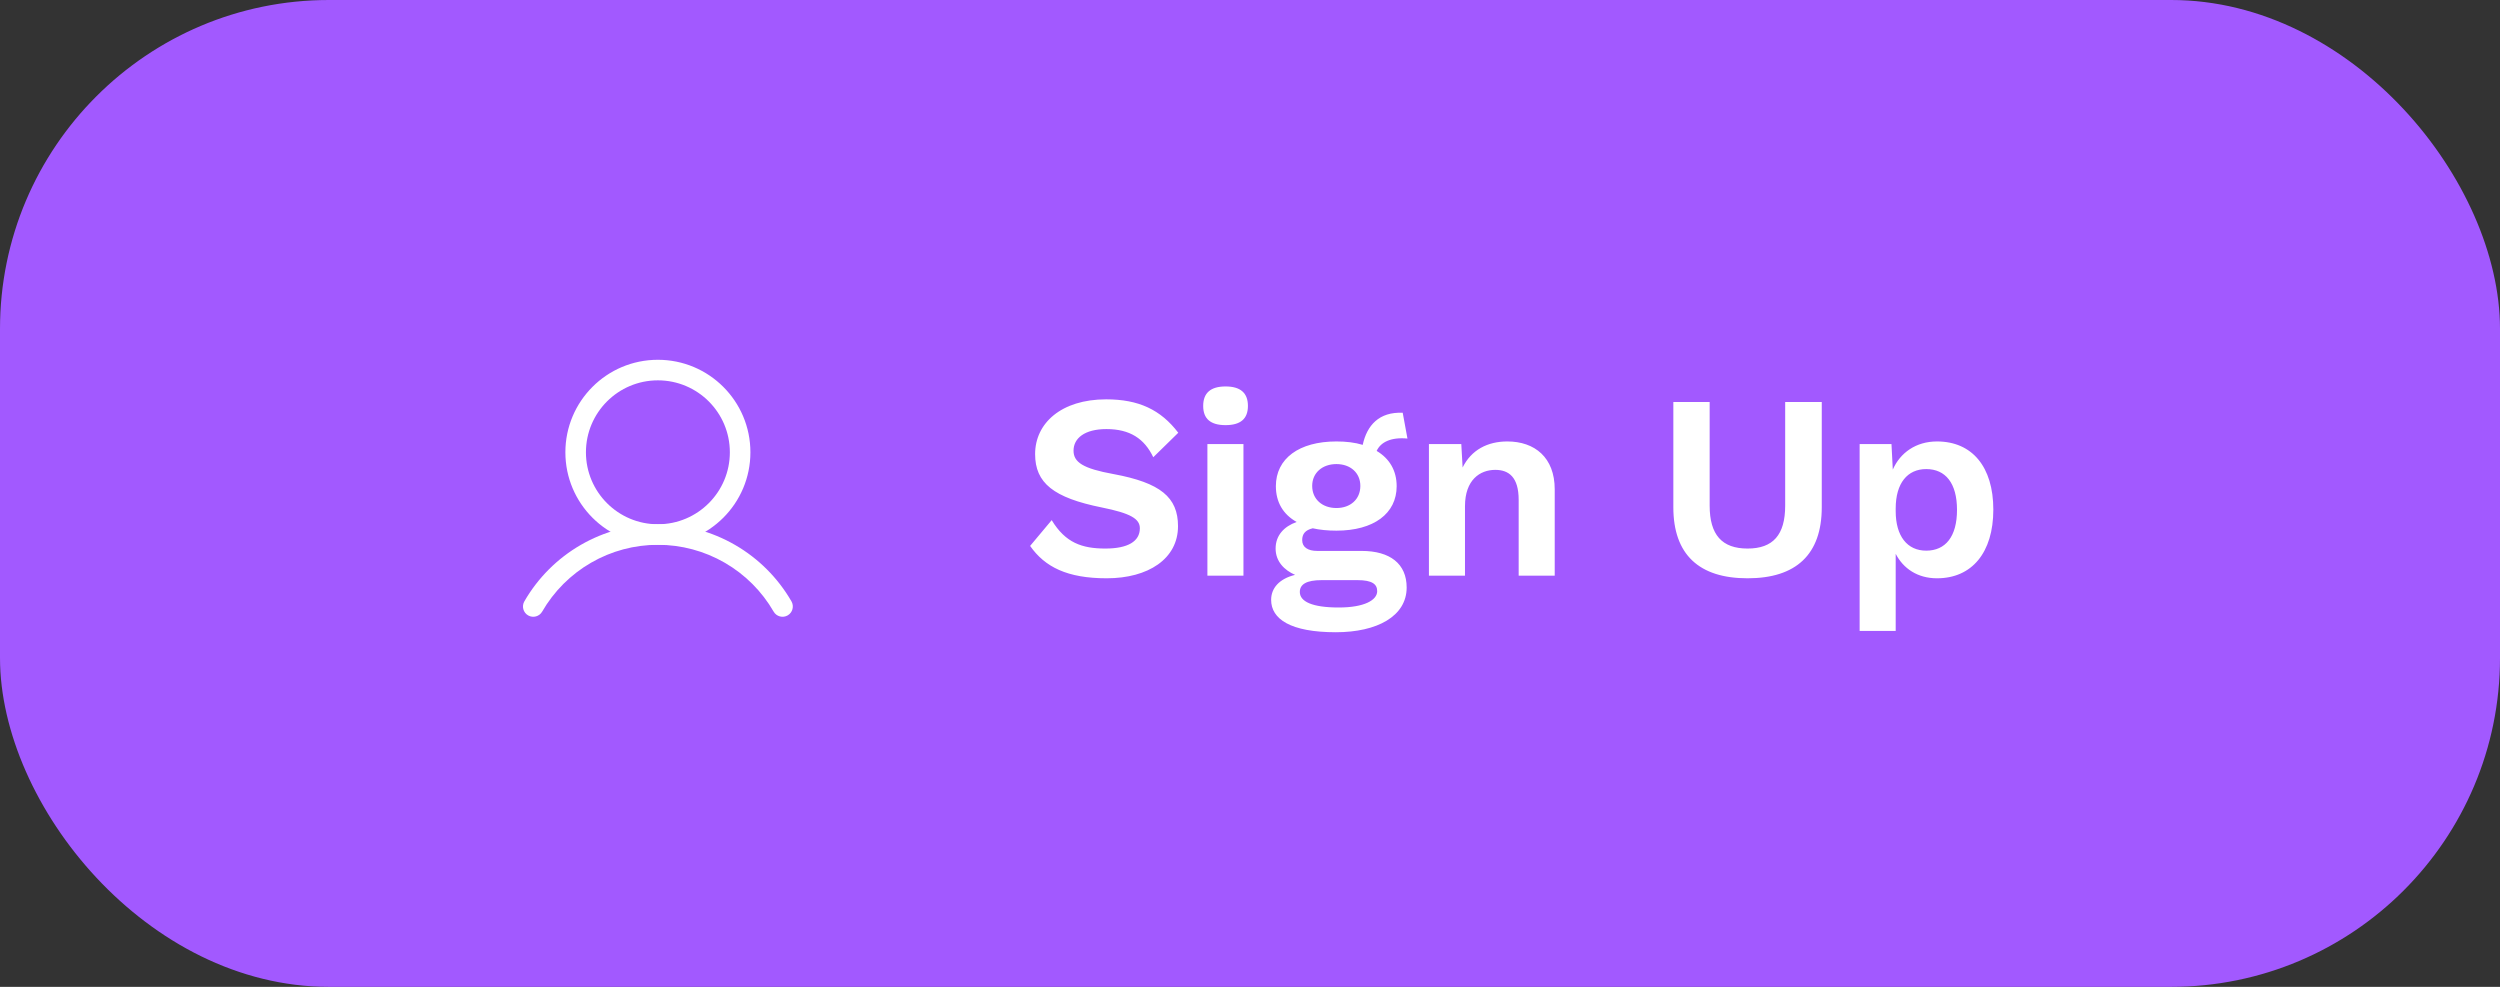 <svg width="152" height="60" viewBox="0 0 152 60" fill="none" xmlns="http://www.w3.org/2000/svg">
<rect x="0" y="0" width="152" height="60" fill="#333333" stroke="none"/>
<rect width="152" height="60" rx="20" fill="#A259FF"/>
<path fill-rule="evenodd" clip-rule="evenodd" d="M40 23.125C37.584 23.125 35.625 25.084 35.625 27.5C35.625 29.916 37.584 31.875 40 31.875C42.416 31.875 44.375 29.916 44.375 27.5C44.375 25.084 42.416 23.125 40 23.125ZM34.375 27.5C34.375 24.393 36.893 21.875 40 21.875C43.107 21.875 45.625 24.393 45.625 27.5C45.625 30.607 43.107 33.125 40 33.125C36.893 33.125 34.375 30.607 34.375 27.5Z" fill="white"/>
<path fill-rule="evenodd" clip-rule="evenodd" d="M40 33.124C38.574 33.124 37.172 33.499 35.937 34.213C34.702 34.926 33.676 35.952 32.963 37.187C32.791 37.486 32.408 37.589 32.109 37.416C31.811 37.243 31.708 36.861 31.881 36.562C32.703 35.137 33.887 33.953 35.312 33.13C36.737 32.307 38.354 31.874 40 31.874C41.646 31.874 43.263 32.307 44.688 33.13C46.113 33.953 47.297 35.137 48.12 36.562C48.292 36.861 48.19 37.243 47.891 37.416C47.592 37.589 47.209 37.486 47.037 37.187C46.324 35.952 45.298 34.926 44.063 34.213C42.828 33.499 41.426 33.124 40 33.124Z" fill="white"/>
<path d="M67.255 24.28C64.519 24.28 62.935 25.736 62.935 27.608C62.935 29.368 64.055 30.264 66.999 30.856C68.743 31.208 69.303 31.544 69.303 32.12C69.303 32.92 68.567 33.352 67.207 33.352C65.783 33.352 64.775 33 63.943 31.624L62.631 33.192C63.527 34.472 64.887 35.16 67.287 35.16C69.815 35.16 71.623 33.976 71.623 31.992C71.623 30.232 70.551 29.352 67.703 28.824C65.847 28.488 65.271 28.104 65.271 27.4C65.271 26.648 65.943 26.088 67.271 26.088C68.695 26.088 69.575 26.664 70.119 27.8L71.639 26.312C70.567 24.904 69.223 24.28 67.255 24.28ZM74.514 25.848C75.426 25.848 75.874 25.464 75.874 24.68C75.874 23.896 75.426 23.496 74.514 23.496C73.602 23.496 73.154 23.896 73.154 24.68C73.154 25.464 73.602 25.848 74.514 25.848ZM75.602 27H73.41V35H75.602V27ZM82.789 33.496H80.085C79.525 33.496 79.173 33.272 79.173 32.84C79.173 32.472 79.349 32.232 79.813 32.12C80.245 32.216 80.725 32.264 81.253 32.264C83.525 32.264 84.917 31.224 84.917 29.56C84.917 28.616 84.485 27.88 83.701 27.416C83.941 26.888 84.565 26.568 85.573 26.664L85.285 25.096C83.845 25.032 83.109 25.864 82.853 27.048C82.389 26.904 81.845 26.84 81.253 26.84C78.981 26.84 77.573 27.88 77.573 29.56C77.573 30.52 78.005 31.272 78.837 31.736C78.069 32.008 77.557 32.552 77.557 33.352C77.557 34.136 78.085 34.664 78.741 34.952C77.765 35.192 77.285 35.768 77.285 36.472C77.285 37.64 78.469 38.44 81.221 38.44C83.733 38.44 85.525 37.464 85.525 35.72C85.525 34.28 84.517 33.496 82.789 33.496ZM81.253 28.216C82.101 28.216 82.709 28.744 82.709 29.544C82.709 30.36 82.101 30.888 81.253 30.888C80.405 30.888 79.781 30.36 79.781 29.544C79.781 28.744 80.405 28.216 81.253 28.216ZM81.397 36.936C79.765 36.936 79.029 36.568 79.029 35.992C79.029 35.528 79.429 35.272 80.357 35.272H82.533C83.445 35.272 83.733 35.528 83.733 35.944C83.733 36.488 82.949 36.936 81.397 36.936ZM91.647 26.84C90.447 26.84 89.455 27.352 88.927 28.424L88.847 27H86.879V35H89.071V30.776C89.071 29.176 89.983 28.568 90.911 28.568C91.743 28.568 92.335 29.016 92.335 30.392V35H94.527V29.752C94.527 27.816 93.311 26.84 91.647 26.84ZM110.763 24.44H108.539V30.744C108.539 32.52 107.803 33.352 106.251 33.352C104.699 33.352 103.947 32.52 103.947 30.744V24.44H101.739V30.84C101.739 33.72 103.307 35.16 106.251 35.16C109.195 35.16 110.763 33.72 110.763 30.84V24.44ZM117.77 26.84C116.49 26.84 115.53 27.528 115.082 28.552L115.002 27H113.066V38.36H115.258V33.672C115.722 34.568 116.586 35.16 117.77 35.16C119.882 35.16 121.194 33.608 121.194 30.984C121.194 28.376 119.898 26.84 117.77 26.84ZM117.114 33.48C115.962 33.48 115.258 32.6 115.258 31.08V30.92C115.258 29.368 115.978 28.52 117.114 28.52C118.282 28.52 118.986 29.368 118.986 31C118.986 32.632 118.282 33.48 117.114 33.48Z" fill="white"/>
</svg>
